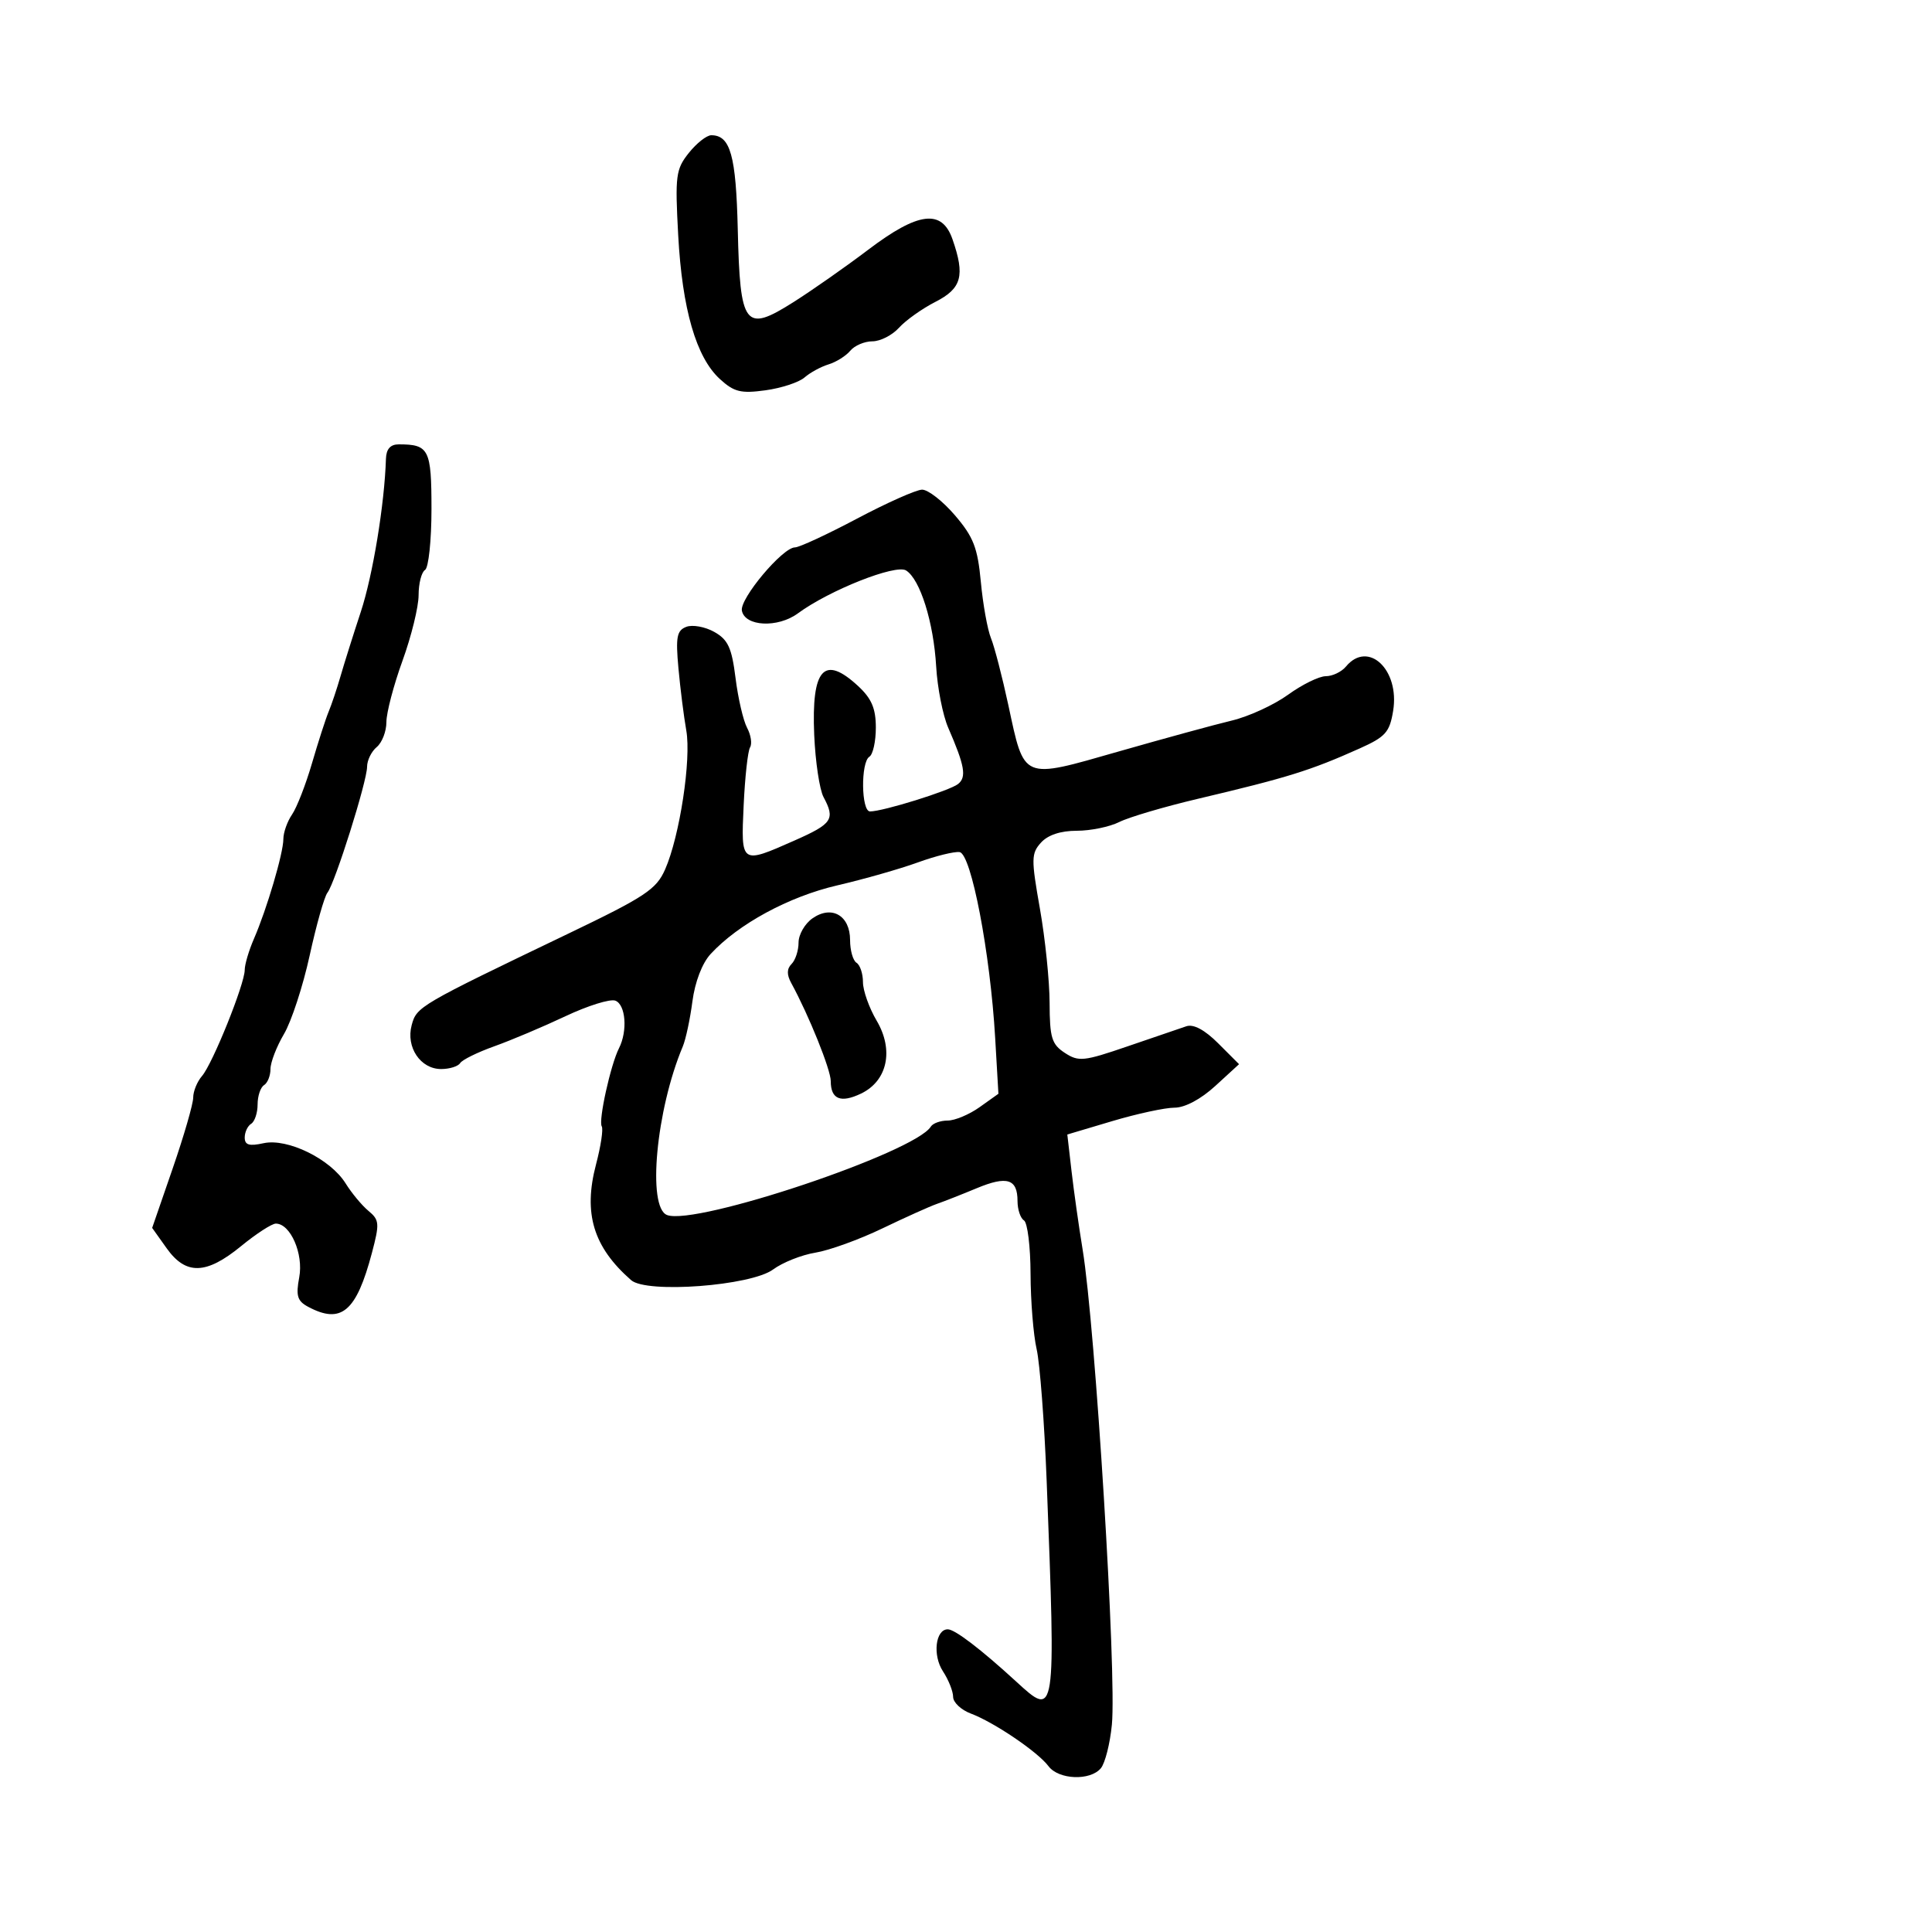 <svg xmlns="http://www.w3.org/2000/svg" width="300" height="300" viewBox="0 0 300 300" version="1.1">
	<path d="M 106.957 23.750 C 104.939 26.287, 104.811 27.274, 105.309 36.500 C 105.932 48.013, 108.097 55.488, 111.787 58.861 C 113.985 60.870, 115.037 61.130, 118.861 60.606 C 121.332 60.267, 124.062 59.370, 124.927 58.613 C 125.792 57.856, 127.472 56.941, 128.660 56.580 C 129.848 56.218, 131.365 55.265, 132.032 54.461 C 132.699 53.658, 134.245 53, 135.467 53 C 136.690 53, 138.547 52.052, 139.595 50.894 C 140.643 49.735, 143.188 47.926, 145.250 46.873 C 149.338 44.787, 149.876 42.812, 147.902 37.149 C 146.257 32.429, 142.588 32.887, 134.810 38.783 C 131.339 41.413, 126.107 45.080, 123.183 46.930 C 115.658 51.692, 114.915 50.721, 114.561 35.658 C 114.291 24.127, 113.414 21, 110.450 21 C 109.732 21, 108.161 22.238, 106.957 23.750 M 59.929 71.250 C 59.706 78.303, 57.893 89.338, 56.027 95 C 54.849 98.575, 53.431 103.075, 52.877 105 C 52.322 106.925, 51.493 109.400, 51.034 110.500 C 50.575 111.600, 49.413 115.200, 48.451 118.500 C 47.489 121.800, 46.094 125.388, 45.351 126.473 C 44.608 127.557, 44 129.273, 44 130.285 C 44 132.473, 41.435 141.167, 39.428 145.784 C 38.643 147.590, 38 149.763, 38 150.613 C 38 152.799, 33.012 165.184, 31.369 167.079 C 30.616 167.947, 30 169.457, 30 170.433 C 30 171.410, 28.566 176.362, 26.814 181.439 L 23.628 190.669 25.882 193.835 C 28.866 198.025, 32.024 197.933, 37.435 193.500 C 39.784 191.575, 42.212 190, 42.830 190 C 45.100 190, 47.148 194.694, 46.466 198.331 C 45.925 201.215, 46.165 202.018, 47.839 202.914 C 52.991 205.671, 55.333 203.691, 57.756 194.531 C 58.959 189.986, 58.913 189.432, 57.221 188.031 C 56.204 187.189, 54.606 185.268, 53.671 183.763 C 51.315 179.969, 44.640 176.701, 40.919 177.518 C 38.692 178.007, 38 177.798, 38 176.638 C 38 175.802, 38.450 174.840, 39 174.500 C 39.550 174.160, 40 172.810, 40 171.500 C 40 170.190, 40.450 168.840, 41 168.500 C 41.550 168.160, 42 167.034, 42 165.998 C 42 164.962, 42.945 162.513, 44.099 160.557 C 45.254 158.600, 47.047 153.116, 48.084 148.371 C 49.121 143.625, 50.362 139.238, 50.842 138.621 C 52.033 137.090, 57 121.314, 57 119.061 C 57 118.062, 57.675 116.685, 58.500 116 C 59.325 115.315, 60 113.571, 60 112.123 C 60 110.676, 61.125 106.390, 62.500 102.599 C 63.875 98.808, 65 94.224, 65 92.412 C 65 90.600, 65.450 88.840, 66 88.500 C 66.550 88.160, 67 83.907, 67 79.048 C 67 69.759, 66.616 69, 61.918 69 C 60.617 69, 59.977 69.723, 59.929 71.250 M 133.072 80.535 C 128.437 82.991, 124.102 85, 123.439 85 C 121.527 85, 114.846 92.961, 115.199 94.819 C 115.667 97.292, 120.775 97.541, 123.896 95.243 C 128.768 91.654, 139.085 87.564, 140.698 88.581 C 142.883 89.960, 144.971 96.627, 145.369 103.500 C 145.560 106.800, 146.401 111.075, 147.238 113 C 149.807 118.906, 150.115 120.662, 148.773 121.738 C 147.486 122.770, 137.120 126, 135.096 126 C 133.723 126, 133.636 118.343, 135 117.500 C 135.550 117.160, 136 115.127, 136 112.981 C 136 110.015, 135.344 108.473, 133.260 106.540 C 127.953 101.619, 125.985 103.806, 126.431 114.128 C 126.611 118.281, 127.262 122.621, 127.879 123.774 C 129.721 127.215, 129.255 127.913, 123.376 130.513 C 115.013 134.211, 115.051 134.237, 115.475 125.032 C 115.678 120.649, 116.124 116.608, 116.468 116.052 C 116.811 115.496, 116.605 114.131, 116.010 113.019 C 115.415 111.906, 114.606 108.427, 114.214 105.286 C 113.624 100.569, 113.049 99.324, 110.907 98.121 C 109.481 97.321, 107.528 96.967, 106.568 97.335 C 105.097 97.900, 104.905 98.908, 105.346 103.753 C 105.634 106.914, 106.183 111.265, 106.565 113.422 C 107.362 117.924, 105.546 129.848, 103.279 135 C 101.915 138.101, 100.197 139.240, 88.195 145 C 64.996 156.134, 64.695 156.310, 63.923 159.195 C 63.010 162.610, 65.289 166, 68.498 166 C 69.809 166, 71.138 165.585, 71.451 165.079 C 71.764 164.572, 74.154 163.396, 76.760 162.465 C 79.367 161.534, 84.335 159.435, 87.801 157.799 C 91.266 156.163, 94.753 155.075, 95.551 155.381 C 97.163 156, 97.477 160.087, 96.118 162.764 C 94.815 165.329, 92.896 174.023, 93.439 174.901 C 93.697 175.319, 93.298 177.974, 92.553 180.800 C 90.544 188.413, 92.127 193.636, 98 198.781 C 100.401 200.885, 116.608 199.666, 120.046 197.124 C 121.521 196.034, 124.476 194.858, 126.614 194.512 C 128.751 194.166, 133.425 192.475, 137 190.754 C 140.575 189.034, 144.400 187.315, 145.500 186.933 C 146.600 186.552, 149.373 185.460, 151.663 184.507 C 156.378 182.545, 158 183.055, 158 186.500 C 158 187.810, 158.450 189.160, 159 189.500 C 159.550 189.840, 160.011 193.579, 160.024 197.809 C 160.038 202.039, 160.463 207.300, 160.969 209.500 C 161.475 211.700, 162.176 220.925, 162.527 230 C 163.952 266.833, 163.961 266.771, 157.795 261.114 C 152.334 256.104, 148.271 253, 147.173 253 C 145.257 253, 144.789 257.029, 146.417 259.514 C 147.288 260.842, 148 262.632, 148 263.490 C 148 264.348, 149.238 265.514, 150.750 266.081 C 154.359 267.434, 161.156 272.039, 162.807 274.250 C 164.383 276.362, 169.295 276.554, 170.943 274.569 C 171.596 273.782, 172.365 270.745, 172.651 267.819 C 173.413 260.038, 170.091 206.097, 168.105 194 C 167.518 190.425, 166.744 184.949, 166.385 181.832 L 165.732 176.164 172.724 174.082 C 176.569 172.937, 180.911 172, 182.372 172 C 183.996 172, 186.462 170.687, 188.714 168.623 L 192.400 165.246 189.168 162.014 C 187.073 159.919, 185.333 158.985, 184.219 159.357 C 183.273 159.672, 179.165 161.075, 175.089 162.475 C 168.280 164.813, 167.489 164.895, 165.339 163.487 C 163.306 162.154, 162.998 161.141, 162.982 155.727 C 162.971 152.302, 162.294 145.714, 161.475 141.086 C 160.110 133.366, 160.124 132.520, 161.649 130.836 C 162.719 129.653, 164.696 129, 167.205 129 C 169.347 129, 172.314 128.389, 173.800 127.642 C 175.285 126.895, 180.775 125.274, 186 124.040 C 199.971 120.740, 203.459 119.655, 211.106 116.229 C 215.150 114.418, 215.787 113.703, 216.328 110.366 C 217.365 103.976, 212.437 99.359, 209 103.500 C 208.315 104.325, 206.906 105, 205.869 105 C 204.831 105, 202.196 106.294, 200.013 107.876 C 197.829 109.458, 193.895 111.263, 191.271 111.889 C 188.647 112.514, 180.745 114.674, 173.711 116.688 C 158.594 121.018, 159.100 121.230, 156.577 109.500 C 155.630 105.100, 154.415 100.414, 153.875 99.087 C 153.336 97.760, 152.629 93.828, 152.304 90.349 C 151.808 85.046, 151.159 83.377, 148.279 80.012 C 146.390 77.806, 144.092 76.016, 143.172 76.035 C 142.252 76.054, 137.707 78.079, 133.072 80.535 M 142.500 133.924 C 139.750 134.924, 134.125 136.526, 130 137.484 C 122.468 139.234, 114.636 143.482, 110.335 148.150 C 109.029 149.568, 107.911 152.483, 107.517 155.500 C 107.157 158.250, 106.484 161.400, 106.021 162.500 C 101.881 172.336, 100.468 187.475, 103.578 188.668 C 108.022 190.374, 142.049 178.967, 144.539 174.937 C 144.858 174.422, 146.035 174, 147.155 174 C 148.275 174, 150.506 173.064, 152.112 171.920 L 155.034 169.840 154.530 161.170 C 153.762 147.957, 150.812 132.562, 149 132.313 C 148.175 132.199, 145.250 132.924, 142.500 133.924 M 126.155 142.604 C 124.970 143.434, 124 145.123, 124 146.357 C 124 147.591, 123.513 149.087, 122.918 149.682 C 122.170 150.430, 122.151 151.342, 122.856 152.632 C 125.600 157.657, 129 166.094, 129 167.879 C 129 170.695, 130.546 171.327, 133.710 169.807 C 137.804 167.839, 138.825 163.064, 136.130 158.495 C 134.958 156.510, 134 153.813, 134 152.502 C 134 151.191, 133.550 149.840, 133 149.500 C 132.450 149.160, 132 147.574, 132 145.976 C 132 142.153, 129.148 140.508, 126.155 142.604" stroke="none" fill="black" fill-rule="evenodd"/>
</svg>